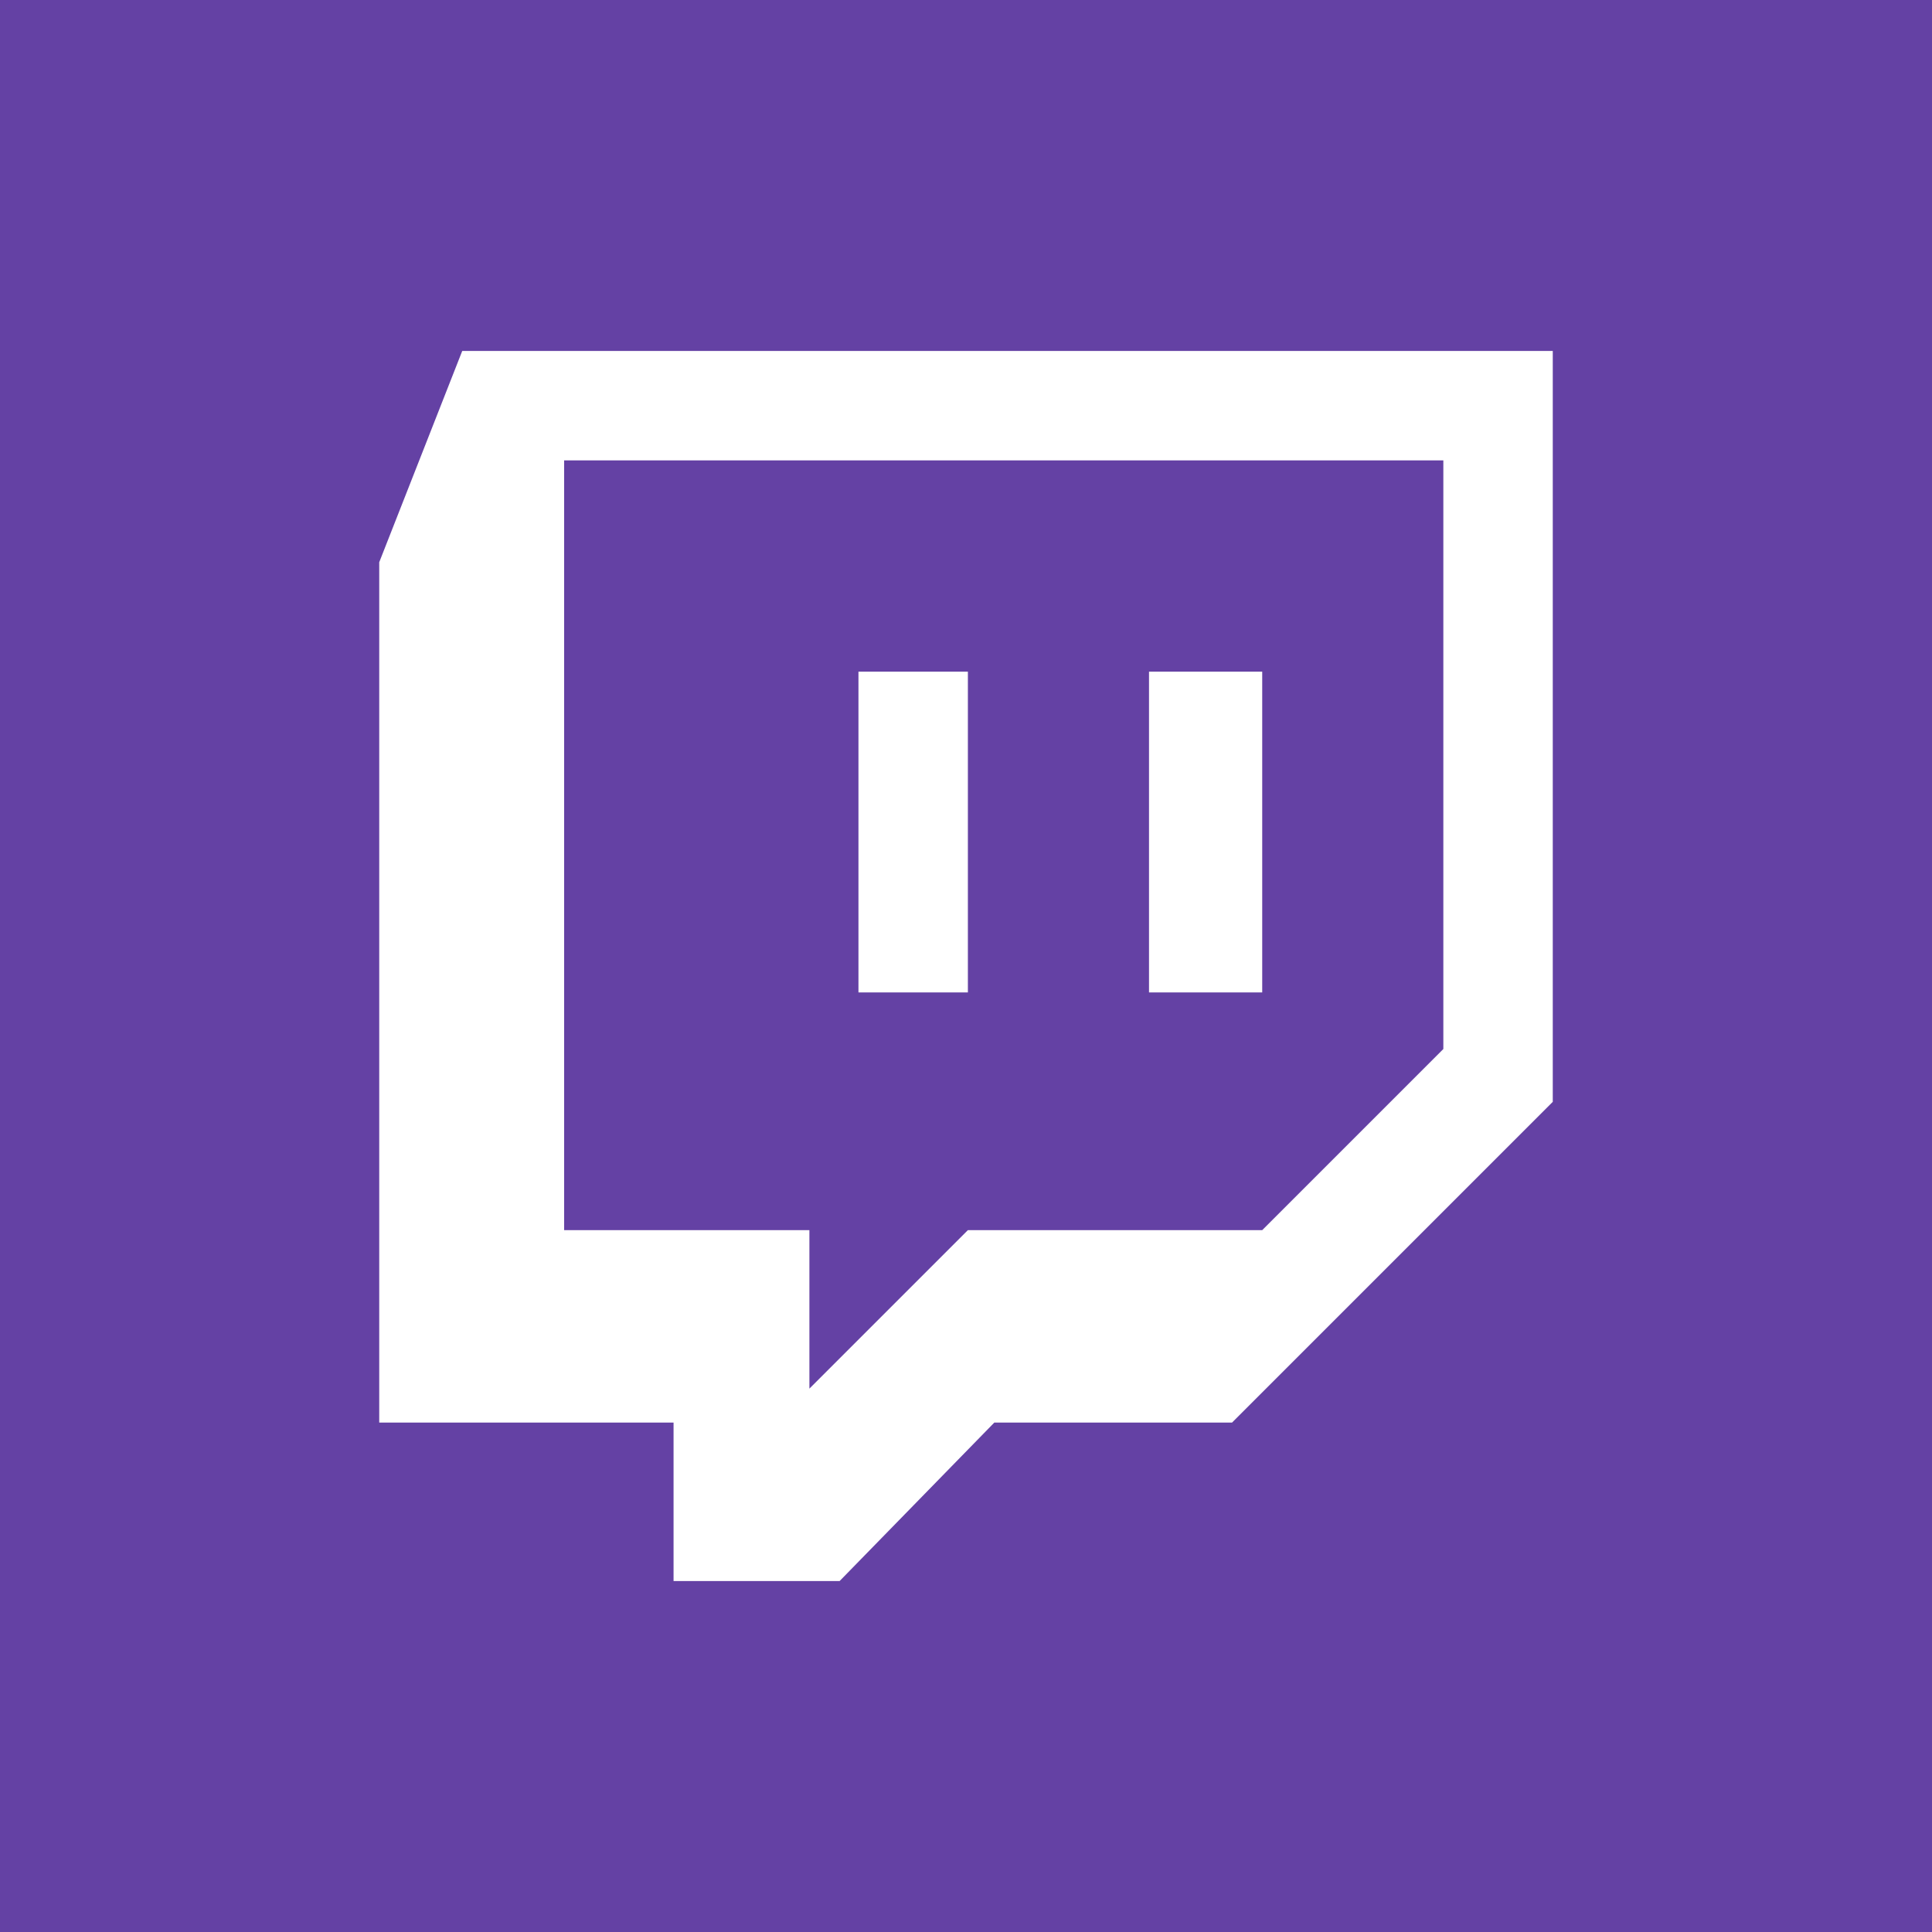 <svg width="512" height="512" viewBox="0 0 512 512" fill="none" xmlns="http://www.w3.org/2000/svg">
<rect width="512" height="512" fill="#6441A4"/>
<path d="M122.5 93L100.5 149V377H178.5V419H222.5L263.5 377H326.5L411.5 292V93H122.5ZM382.5 278L334.5 326H256.5L214.5 368V326H149.5V122H382.5V278ZM334.5 178V263H304.5V178H334.5ZM256.5 178V263H227.5V178H256.5Z" fill="white"/>
</svg>
